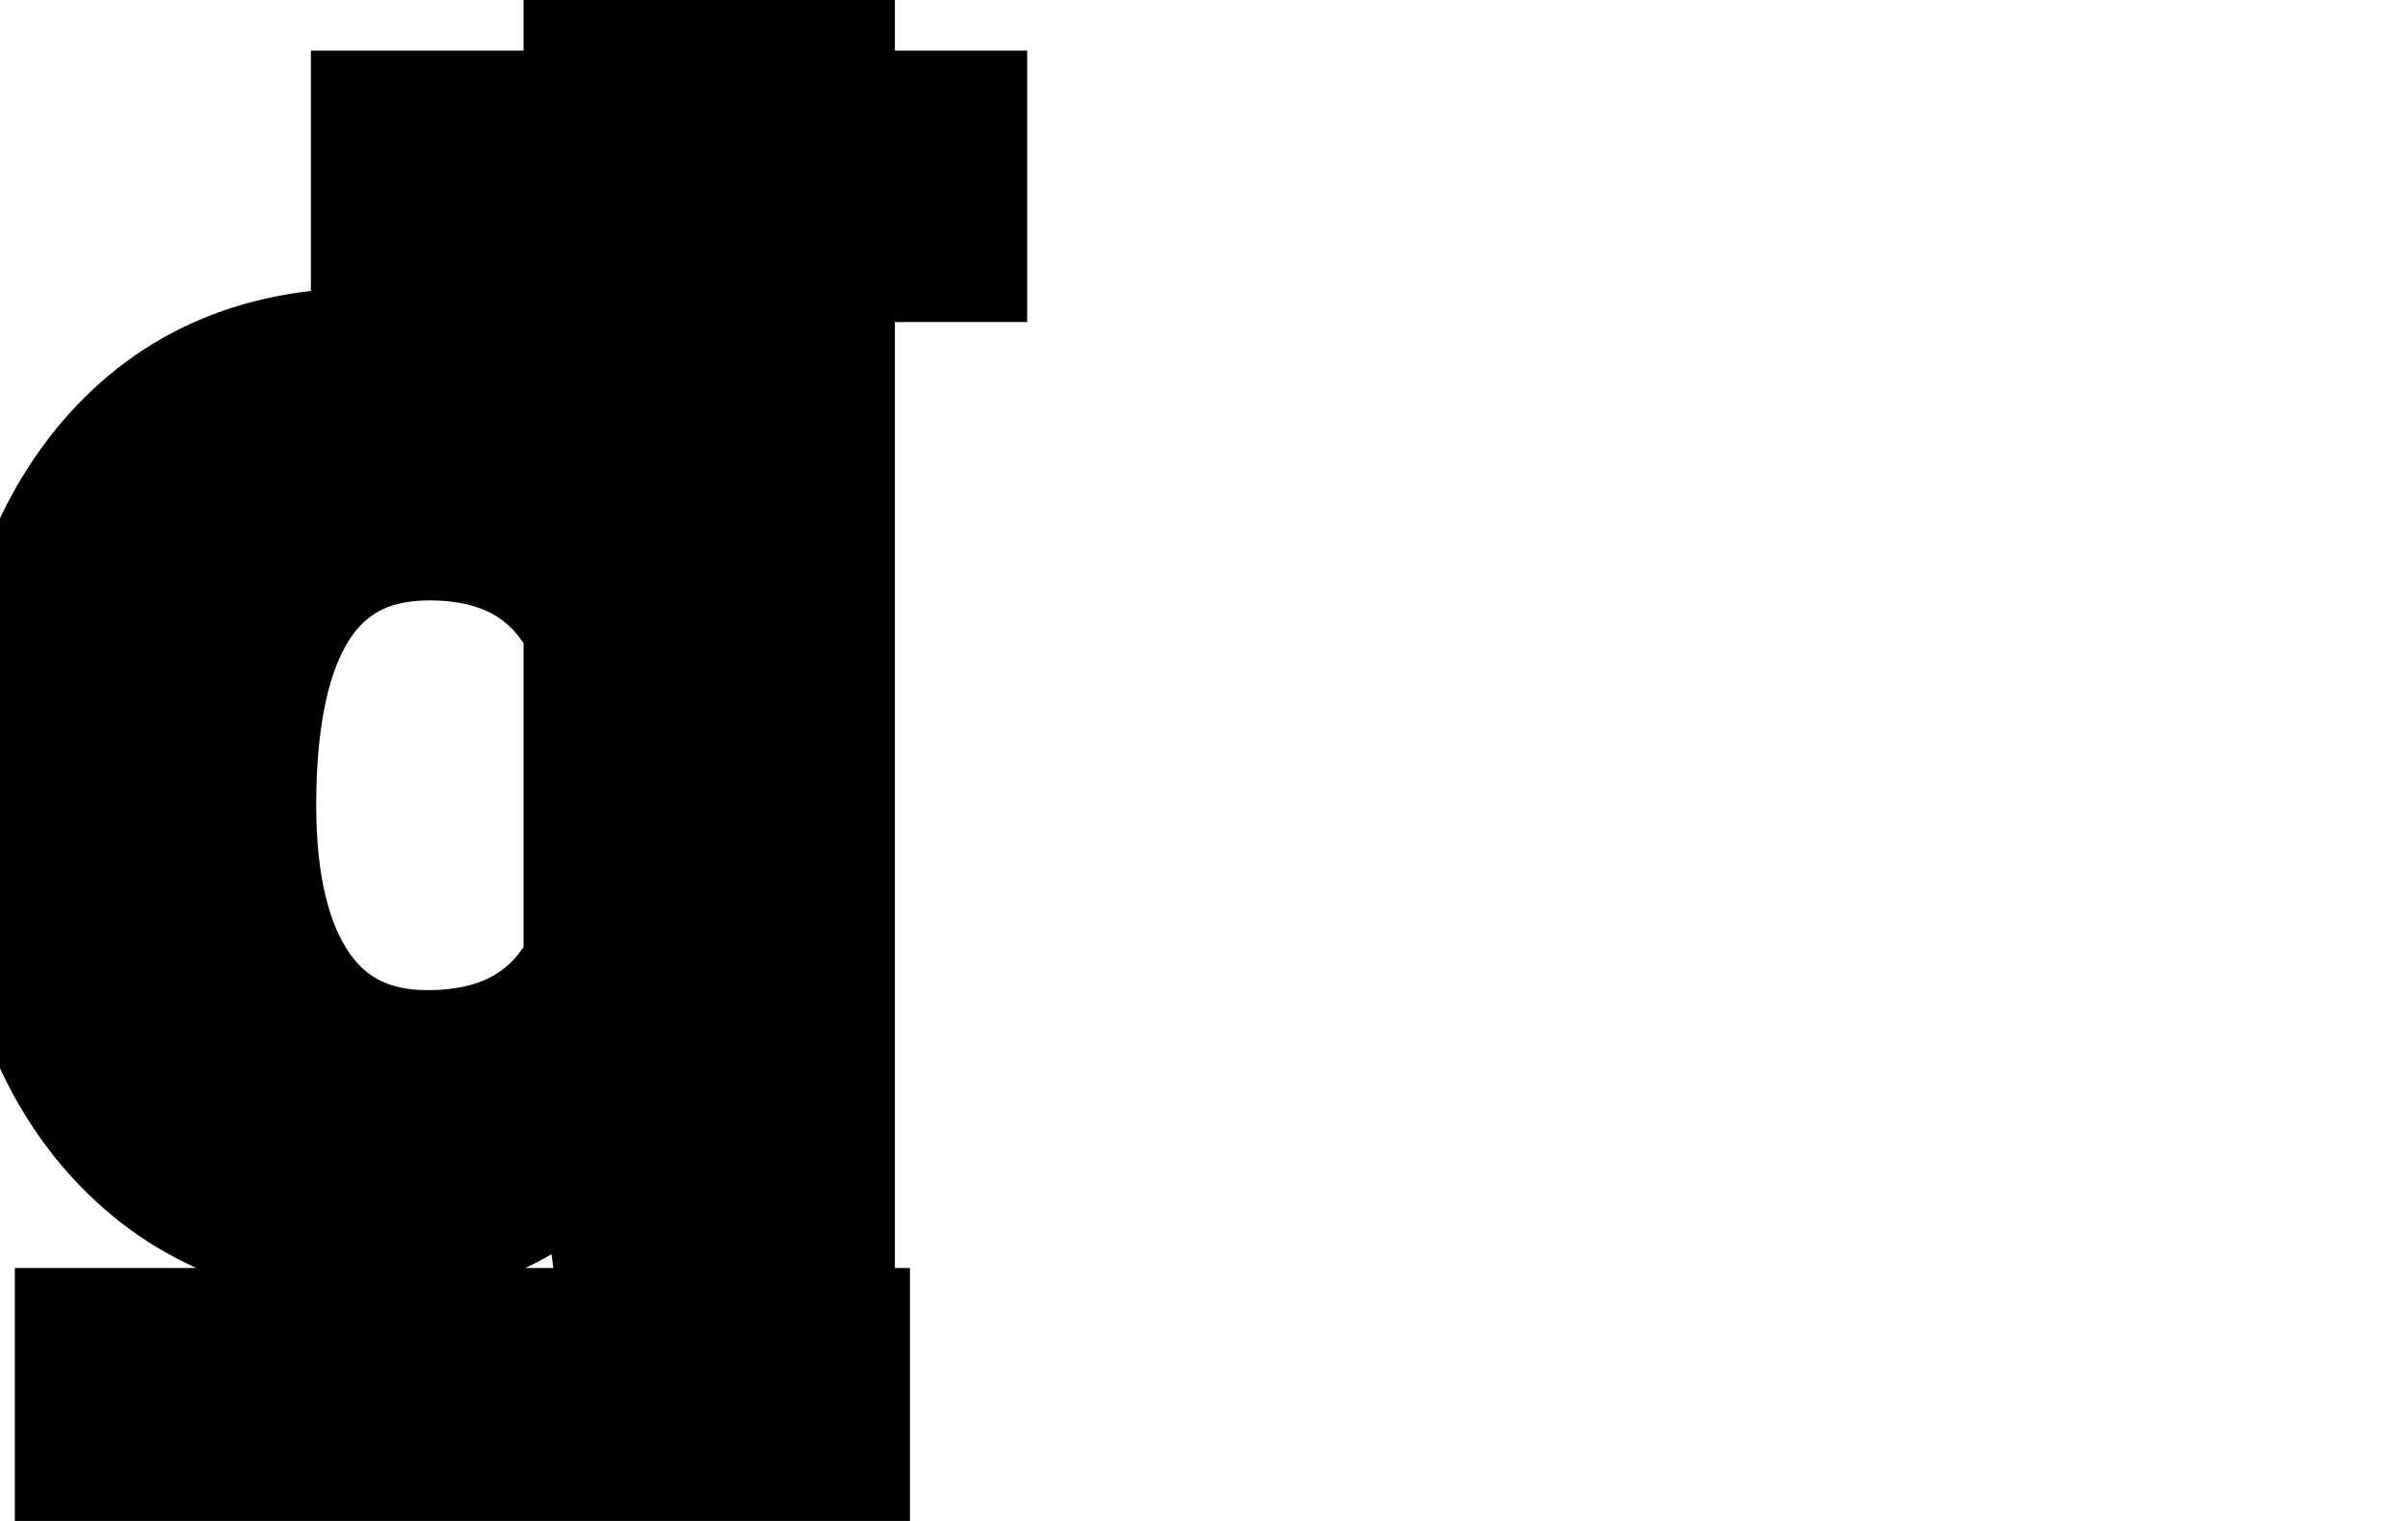 <svg width="19" height="12" xmlns="http://www.w3.org/2000/svg">

 <g>
  <title>background</title>
  <rect fill="none" id="canvas_background" height="14" width="21" y="-1" x="-1"/>
 </g>
 <g>
  <title>Layer 1</title>
  <path stroke="null" id="svg_1" fill="#000000" d="m0.072,6.222c0,-1.053 0.251,-1.891 0.752,-2.515c0.506,-0.624 1.196,-0.936 2.07,-0.936c0.701,0 1.28,0.245 1.737,0.736l0,-3.445l1.93,0l0,9.586l-1.737,0l-0.093,-0.718c-0.479,0.562 -1.096,0.843 -1.85,0.843c-0.847,0 -1.529,-0.312 -2.043,-0.936c-0.51,-0.628 -0.765,-1.5 -0.765,-2.615zm1.923,0.131c0,0.632 0.118,1.117 0.353,1.454c0.235,0.337 0.577,0.505 1.025,0.505c0.595,0 1.014,-0.235 1.258,-0.705l0,-2.665c-0.24,-0.47 -0.654,-0.705 -1.245,-0.705c-0.927,0 -1.391,0.705 -1.391,2.116zm5.61,-4.312l-4.652,0l0,-1.142l4.652,0l0,1.142zm-0.925,9.873l-6.063,0l0,-1.41l6.063,0l0,1.41z"/>
 </g>
</svg>